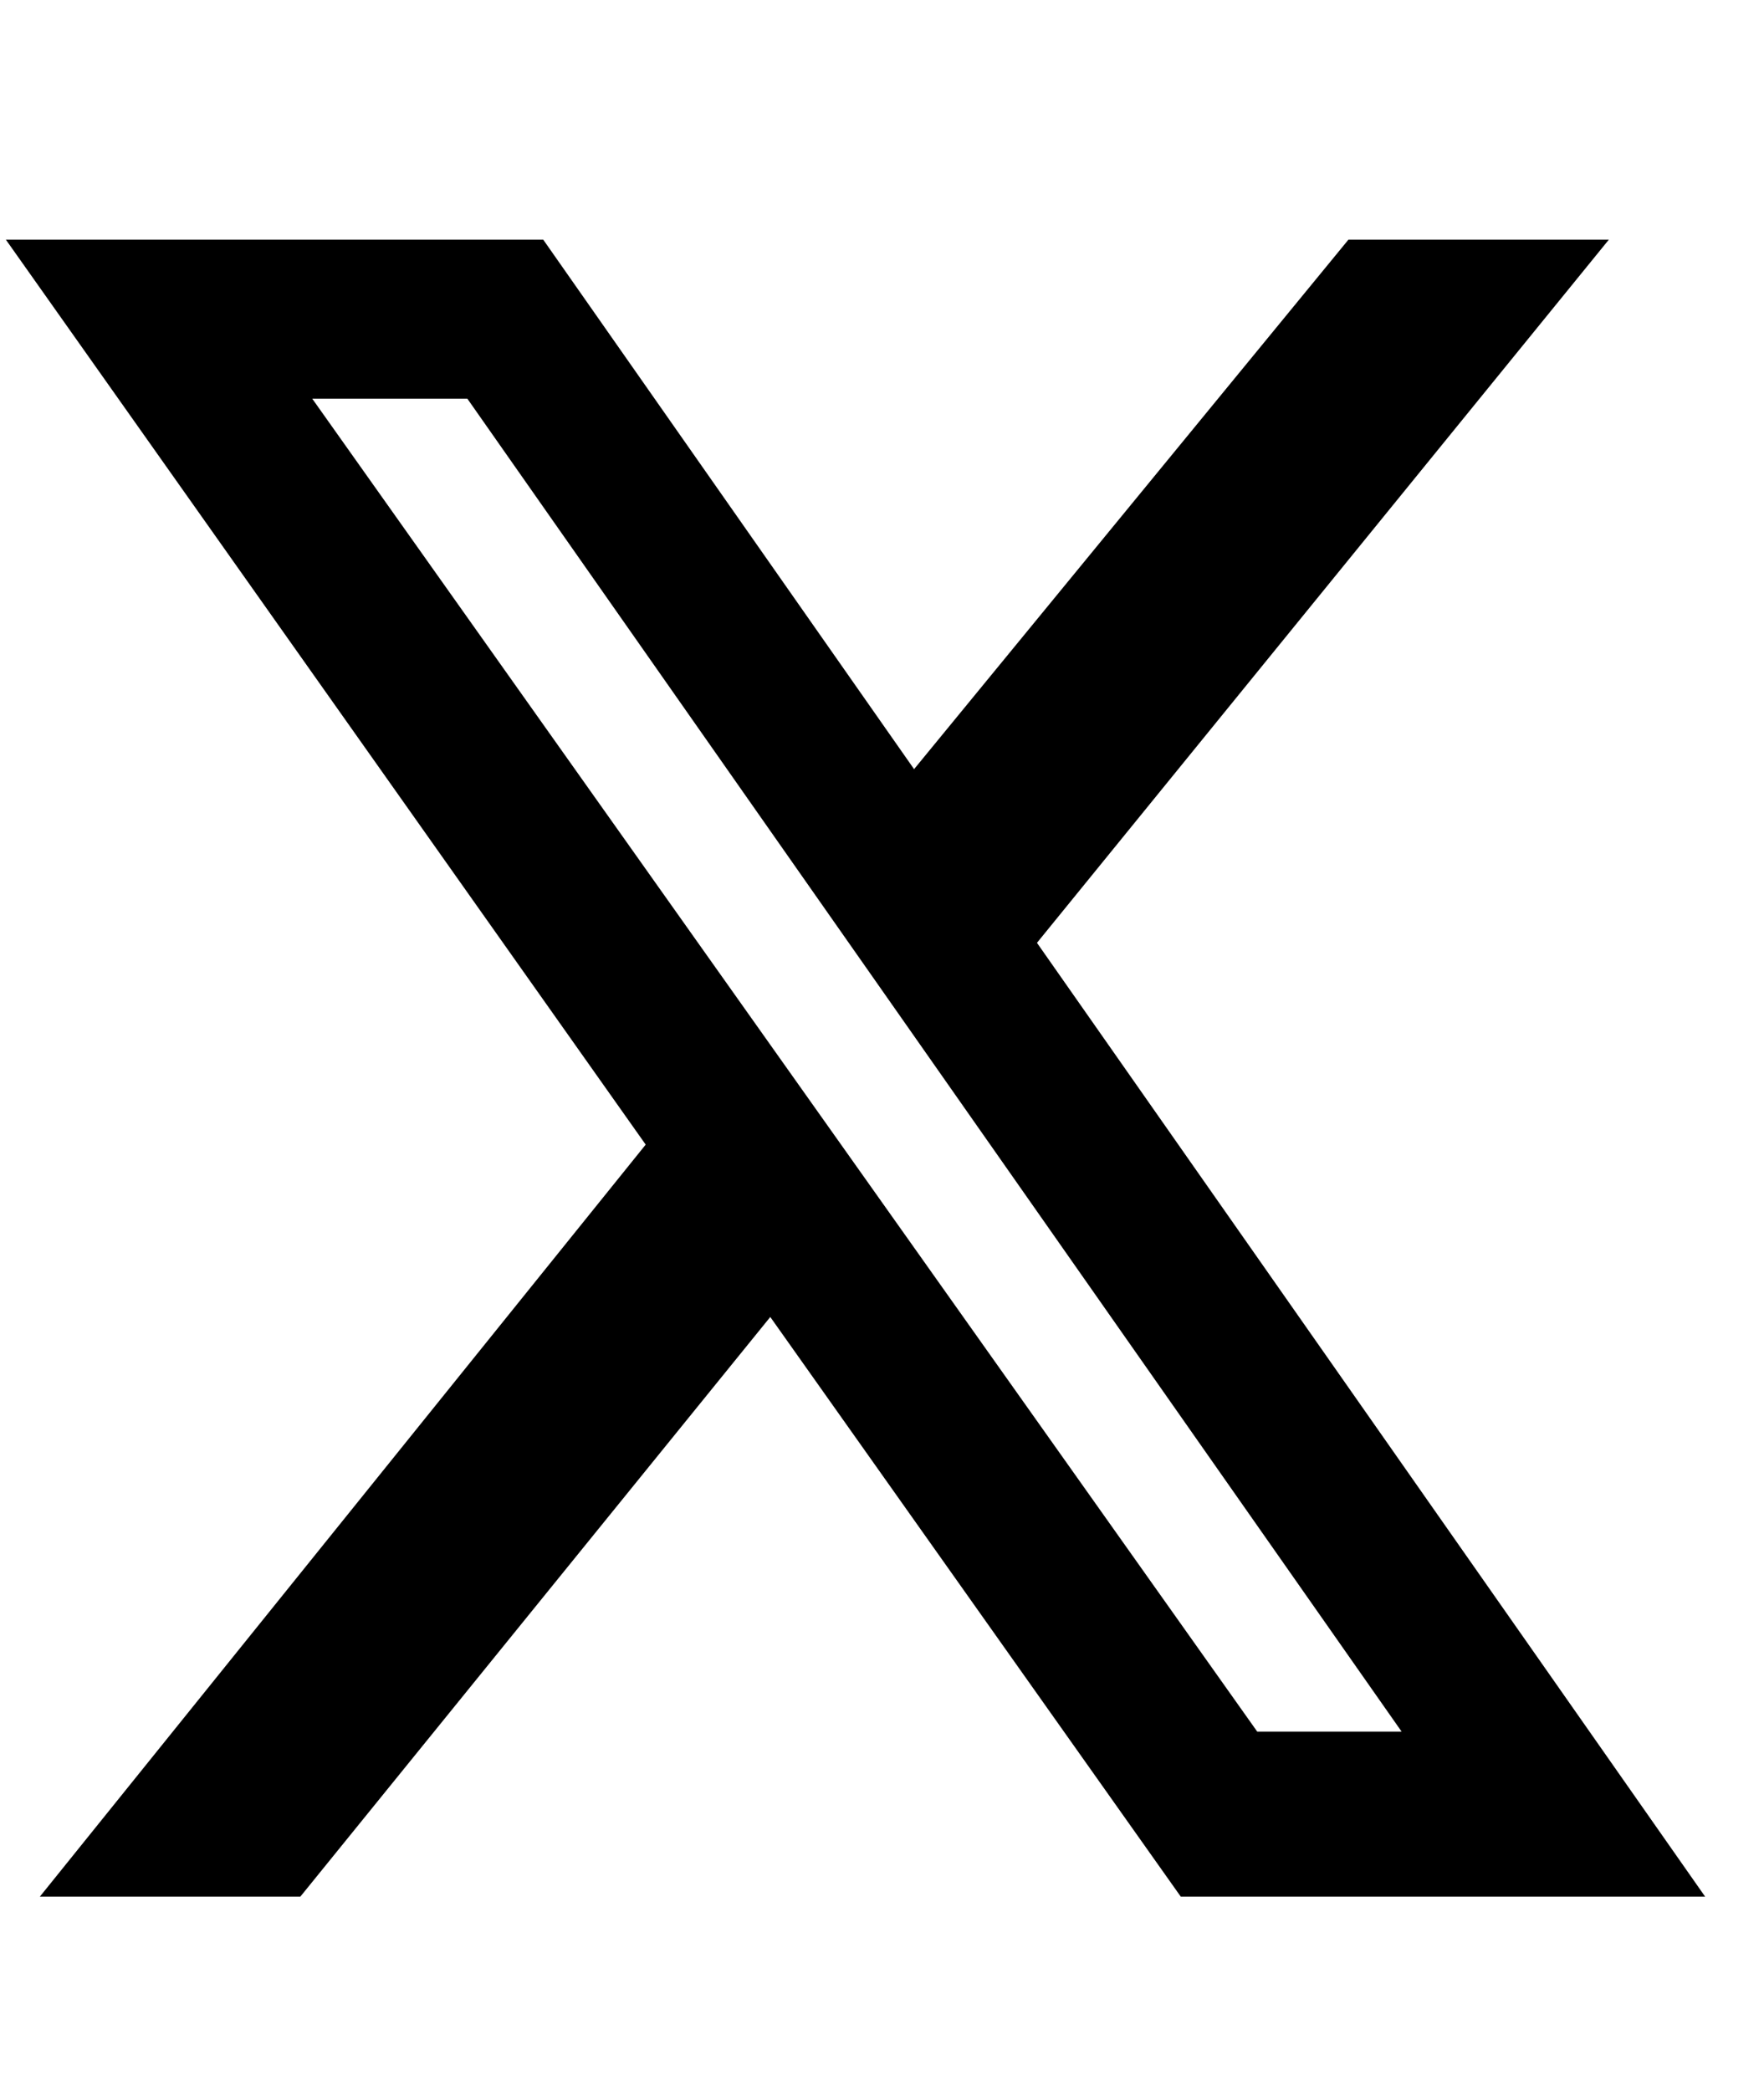  <svg
                    width="27"
                    height="32"
                    viewBox="0 0 27 32"
                    fill="none"
                    xmlns="http://www.w3.org/2000/svg"
                  >
                    <g>
                      <path
                        d="M20.639 3.668H24.625L15.872 14.429L26.099 29.026H18.073L11.79 20.155L4.597 29.026H0.61L9.883 17.517L0.09 3.668H8.315L13.991 11.771L20.639 3.668ZM19.243 26.5H21.453L7.153 6.101H4.779L19.243 26.5Z"
                        fill="currentColor"
                      />
                    </g>
                  </svg>